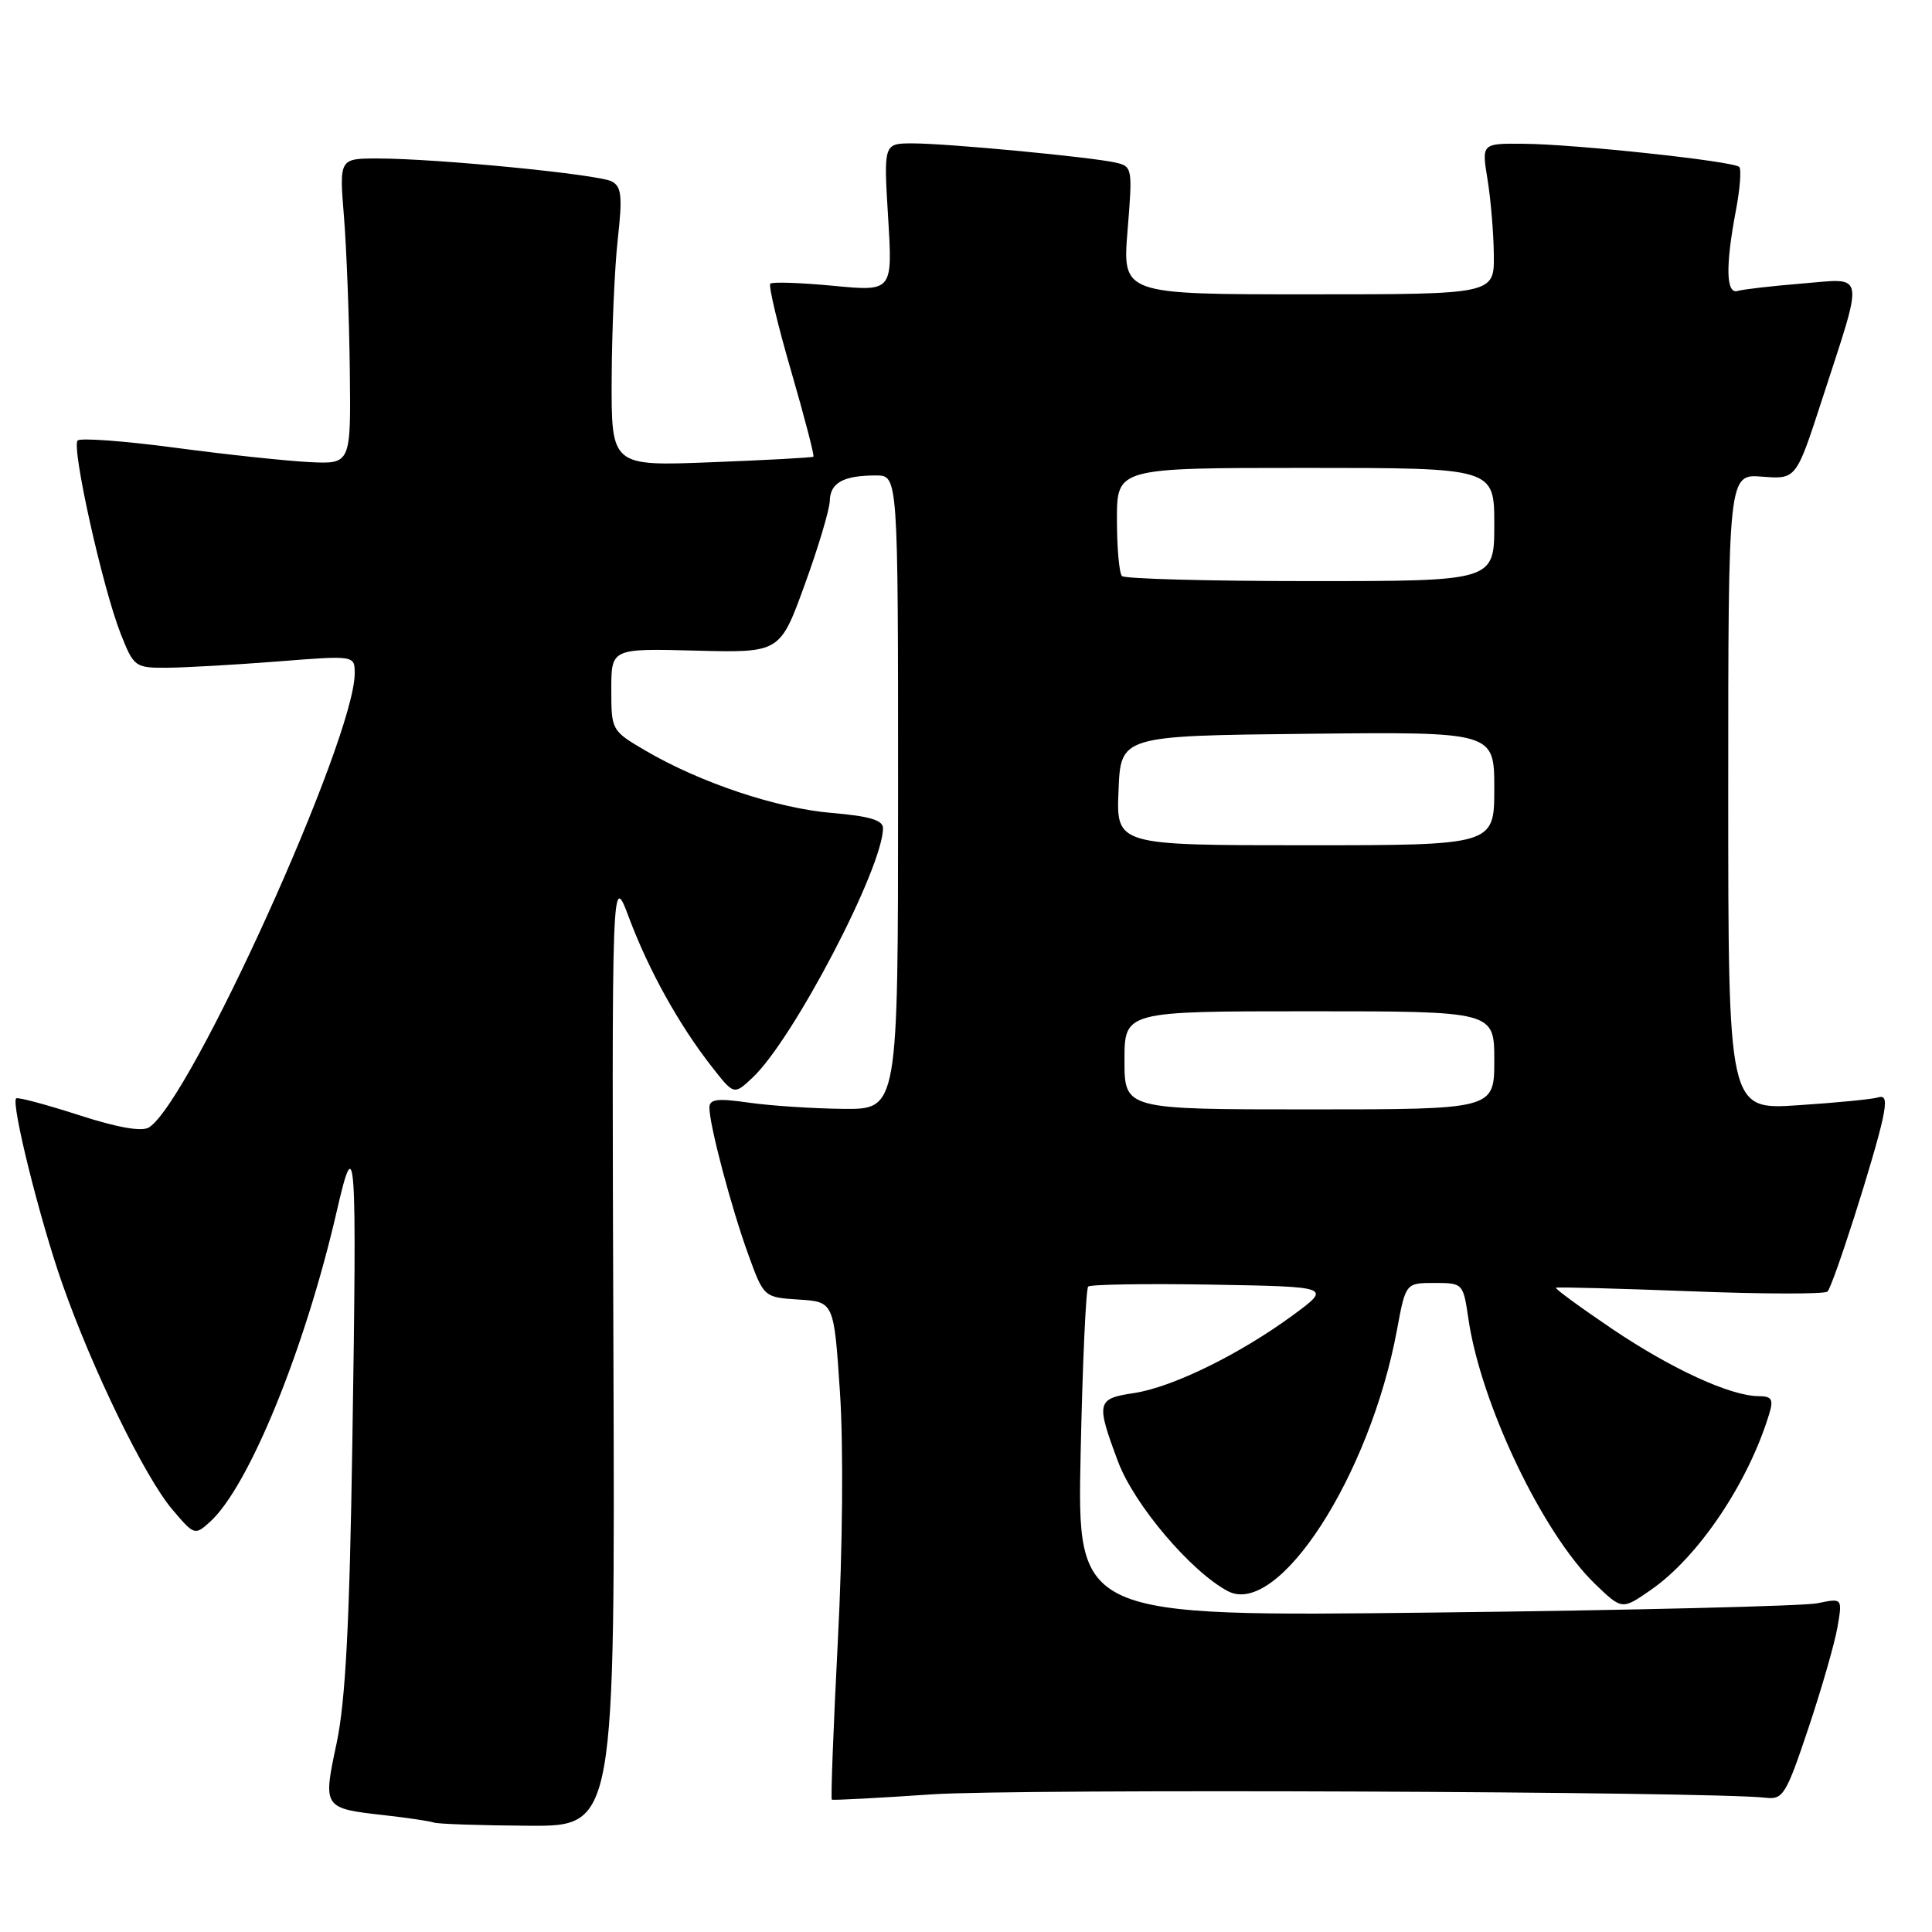 <?xml version="1.0" encoding="UTF-8" standalone="no"?>
<!DOCTYPE svg PUBLIC "-//W3C//DTD SVG 1.1//EN" "http://www.w3.org/Graphics/SVG/1.1/DTD/svg11.dtd" >
<svg xmlns="http://www.w3.org/2000/svg" xmlns:xlink="http://www.w3.org/1999/xlink" version="1.1" viewBox="0 0 256 256">
 <g >
 <path fill="currentColor"
d=" M 81.28 178.75 C 81.06 115.50 81.06 115.50 83.35 121.61 C 85.97 128.59 89.96 135.77 94.28 141.30 C 97.25 145.11 97.25 145.11 99.71 142.80 C 105.10 137.75 117.00 114.98 117.00 109.73 C 117.00 108.67 115.19 108.14 110.23 107.72 C 102.94 107.11 92.77 103.71 85.51 99.45 C 81.04 96.83 81.00 96.76 81.00 91.36 C 81.00 85.92 81.00 85.92 92.18 86.21 C 103.35 86.50 103.35 86.50 106.62 77.50 C 108.42 72.55 109.92 67.54 109.95 66.36 C 110.01 63.96 111.76 63.00 116.08 63.00 C 119.00 63.00 119.00 63.00 119.00 105.00 C 119.00 147.00 119.00 147.00 111.75 146.93 C 107.76 146.89 102.14 146.52 99.25 146.11 C 95.02 145.50 94.00 145.64 94.00 146.78 C 94.00 149.08 96.90 160.03 99.14 166.20 C 101.21 171.90 101.21 171.90 105.85 172.20 C 110.50 172.50 110.50 172.50 111.30 184.50 C 111.77 191.55 111.66 205.12 111.02 217.39 C 110.43 228.88 110.07 238.36 110.22 238.46 C 110.38 238.56 116.35 238.25 123.50 237.76 C 134.65 237.00 226.89 237.38 233.97 238.21 C 236.26 238.48 236.67 237.81 239.62 229.00 C 241.37 223.78 243.10 217.76 243.47 215.63 C 244.14 211.75 244.14 211.75 240.82 212.44 C 238.99 212.81 216.18 213.37 190.12 213.67 C 142.73 214.22 142.73 214.22 143.19 192.62 C 143.44 180.74 143.89 170.78 144.19 170.48 C 144.48 170.19 151.86 170.07 160.59 170.22 C 176.45 170.50 176.45 170.50 171.29 174.29 C 164.21 179.48 155.35 183.82 150.25 184.59 C 145.31 185.33 145.20 185.80 148.15 193.68 C 150.28 199.36 157.76 208.20 162.67 210.82 C 169.33 214.39 181.50 195.63 185.10 176.25 C 186.26 170.00 186.26 170.00 190.07 170.00 C 193.85 170.00 193.88 170.04 194.57 174.75 C 196.22 186.05 204.43 203.23 211.38 209.91 C 214.93 213.32 214.93 213.32 218.75 210.67 C 225.08 206.29 231.72 196.38 234.46 187.25 C 235.01 185.43 234.74 185.00 233.08 185.00 C 229.34 185.00 221.55 181.43 213.64 176.10 C 209.35 173.20 205.99 170.74 206.17 170.63 C 206.35 170.52 214.38 170.73 224.00 171.10 C 233.62 171.48 241.79 171.49 242.15 171.14 C 242.90 170.40 248.45 153.05 249.47 148.25 C 249.99 145.78 249.84 145.10 248.83 145.42 C 248.10 145.65 243.34 146.12 238.25 146.45 C 229.00 147.07 229.00 147.07 229.00 104.94 C 229.00 62.80 229.00 62.80 233.50 63.16 C 238.00 63.51 238.00 63.51 241.41 53.01 C 247.06 35.61 247.28 36.88 238.77 37.57 C 234.77 37.90 230.94 38.34 230.25 38.55 C 228.71 39.03 228.62 35.26 230.00 27.97 C 230.56 25.06 230.76 22.43 230.46 22.12 C 229.70 21.36 208.77 19.11 201.91 19.05 C 196.32 19.00 196.32 19.00 197.10 23.75 C 197.53 26.36 197.91 30.86 197.94 33.75 C 198.00 39.00 198.00 39.00 173.36 39.00 C 148.72 39.00 148.72 39.00 149.41 30.53 C 150.08 22.26 150.05 22.05 147.80 21.54 C 144.52 20.80 125.52 19.00 120.94 19.00 C 117.08 19.00 117.08 19.00 117.68 28.81 C 118.28 38.62 118.28 38.62 110.41 37.87 C 106.09 37.46 102.33 37.33 102.07 37.59 C 101.81 37.85 103.05 43.06 104.83 49.17 C 106.60 55.28 107.93 60.38 107.78 60.51 C 107.62 60.64 101.54 60.97 94.25 61.25 C 81.00 61.77 81.00 61.77 81.05 50.13 C 81.08 43.74 81.44 35.43 81.86 31.68 C 82.49 26.00 82.36 24.73 81.06 24.04 C 79.30 23.10 57.83 21.00 50.05 21.00 C 44.95 21.00 44.95 21.00 45.58 28.75 C 45.92 33.01 46.27 42.12 46.35 49.00 C 46.50 61.50 46.50 61.50 41.00 61.23 C 37.98 61.08 29.98 60.23 23.24 59.33 C 16.49 58.43 10.67 58.00 10.29 58.37 C 9.44 59.23 13.59 77.89 15.99 83.97 C 17.73 88.38 17.89 88.50 22.14 88.48 C 24.54 88.46 31.11 88.09 36.75 87.65 C 47.00 86.84 47.00 86.84 47.00 89.23 C 47.00 97.88 25.23 145.93 19.74 149.39 C 18.80 149.98 15.58 149.42 10.40 147.74 C 6.06 146.34 2.34 145.35 2.14 145.54 C 1.44 146.21 5.26 161.55 8.22 170.00 C 12.20 181.38 19.17 195.69 22.82 200.00 C 25.73 203.44 25.82 203.47 27.83 201.65 C 32.97 197.00 40.43 178.72 44.62 160.50 C 47.13 149.58 47.30 152.03 46.69 191.00 C 46.32 215.21 45.78 225.40 44.61 230.95 C 42.77 239.59 42.78 239.61 50.99 240.53 C 54.02 240.87 56.95 241.31 57.50 241.50 C 58.05 241.69 63.67 241.88 70.00 241.92 C 81.50 242.00 81.50 242.00 81.28 178.75 Z  M 149.00 140.50 C 149.00 134.00 149.00 134.00 173.50 134.00 C 198.00 134.00 198.00 134.00 198.00 140.50 C 198.00 147.00 198.00 147.00 173.50 147.00 C 149.00 147.00 149.00 147.00 149.00 140.50 Z  M 148.21 104.75 C 148.50 97.50 148.50 97.50 173.25 97.23 C 198.00 96.97 198.00 96.97 198.00 104.48 C 198.00 112.00 198.00 112.00 172.96 112.00 C 147.91 112.00 147.91 112.00 148.21 104.75 Z  M 148.67 76.33 C 148.30 75.97 148.00 72.59 148.00 68.83 C 148.00 62.00 148.00 62.00 173.00 62.00 C 198.00 62.00 198.00 62.00 198.00 69.50 C 198.00 77.00 198.00 77.00 173.67 77.00 C 160.28 77.00 149.03 76.70 148.67 76.33 Z "/>
</g>
</svg>